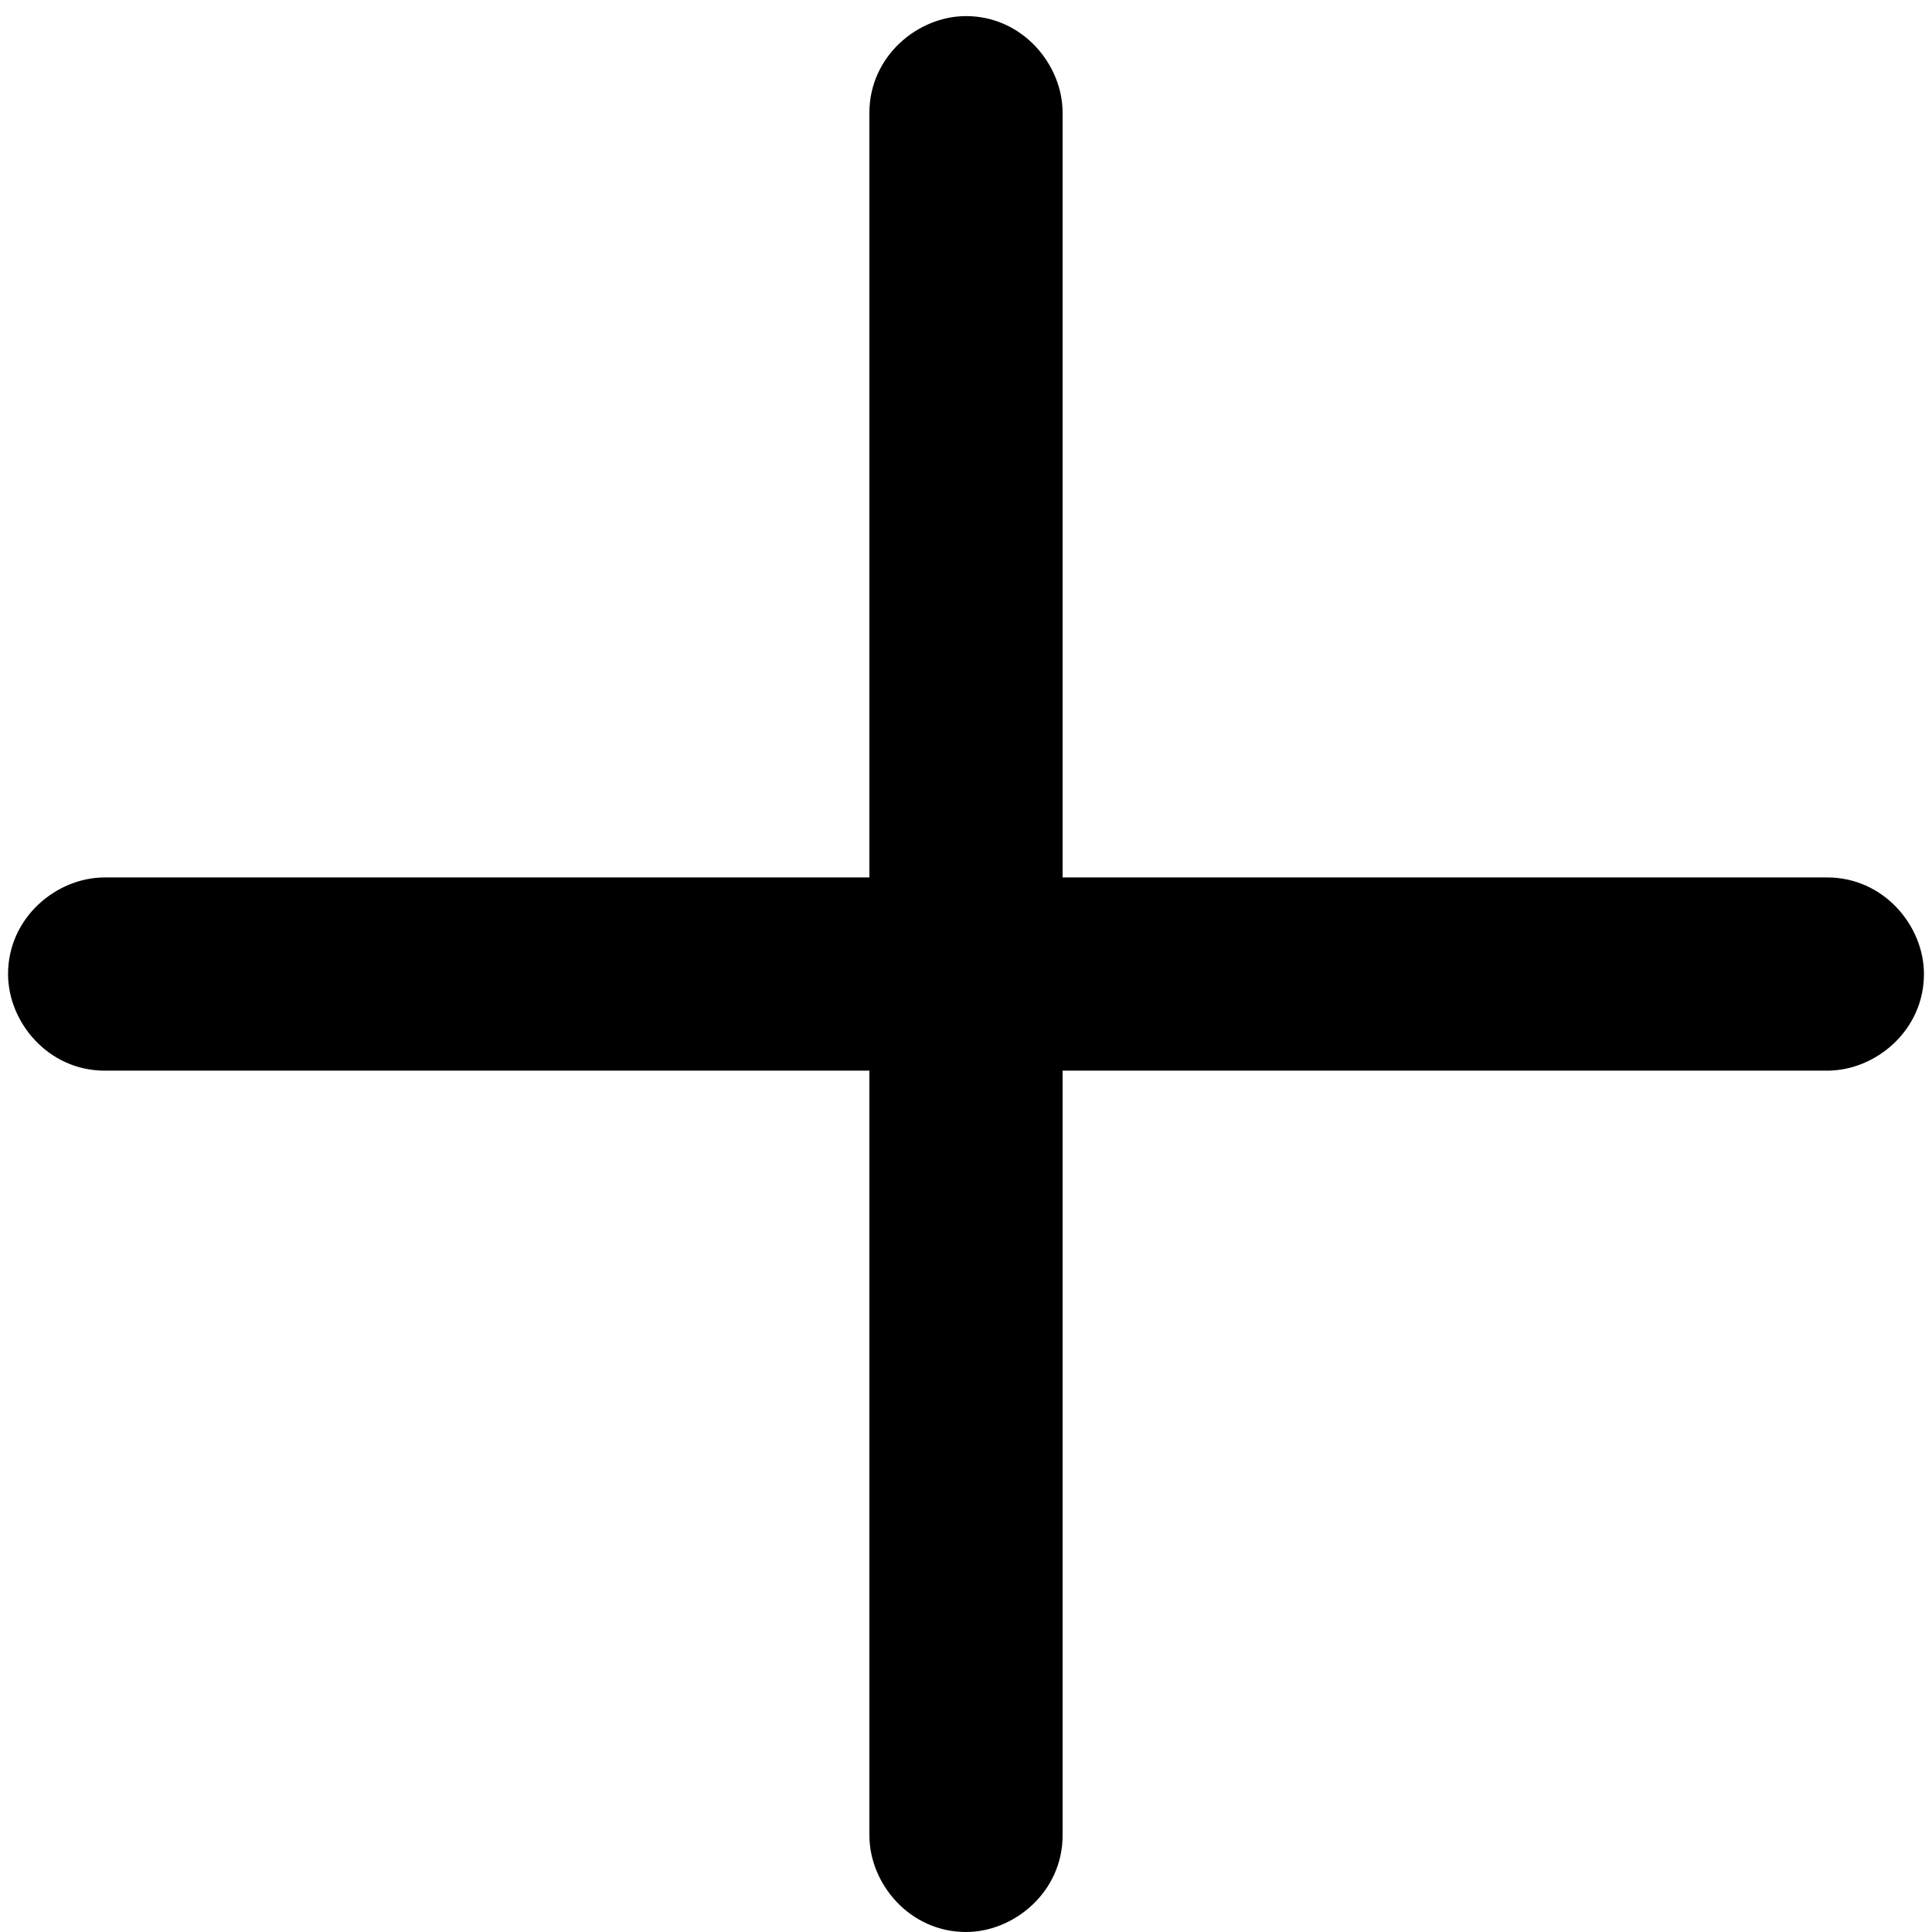 <svg xmlns="http://www.w3.org/2000/svg" viewBox="0 0 24 24" xml:space="preserve">
<path d="M13.2,1.4c0-0.6-0.5-1.2-1.2-1.2c-0.6,0-1.2,0.5-1.2,1.2l0,9.5l-9.5,0c-0.6,0-1.2,0.5-1.2,1.2c0,0.6,0.5,1.2,1.2,1.2l9.5,0
	v9.5c0,0.6,0.5,1.2,1.2,1.2c0.6,0,1.2-0.5,1.2-1.2l0-9.5l9.5,0c0.6,0,1.2-0.5,1.2-1.2c0-0.6-0.5-1.2-1.2-1.2l-9.5,0L13.2,1.4z"/>
</svg>
